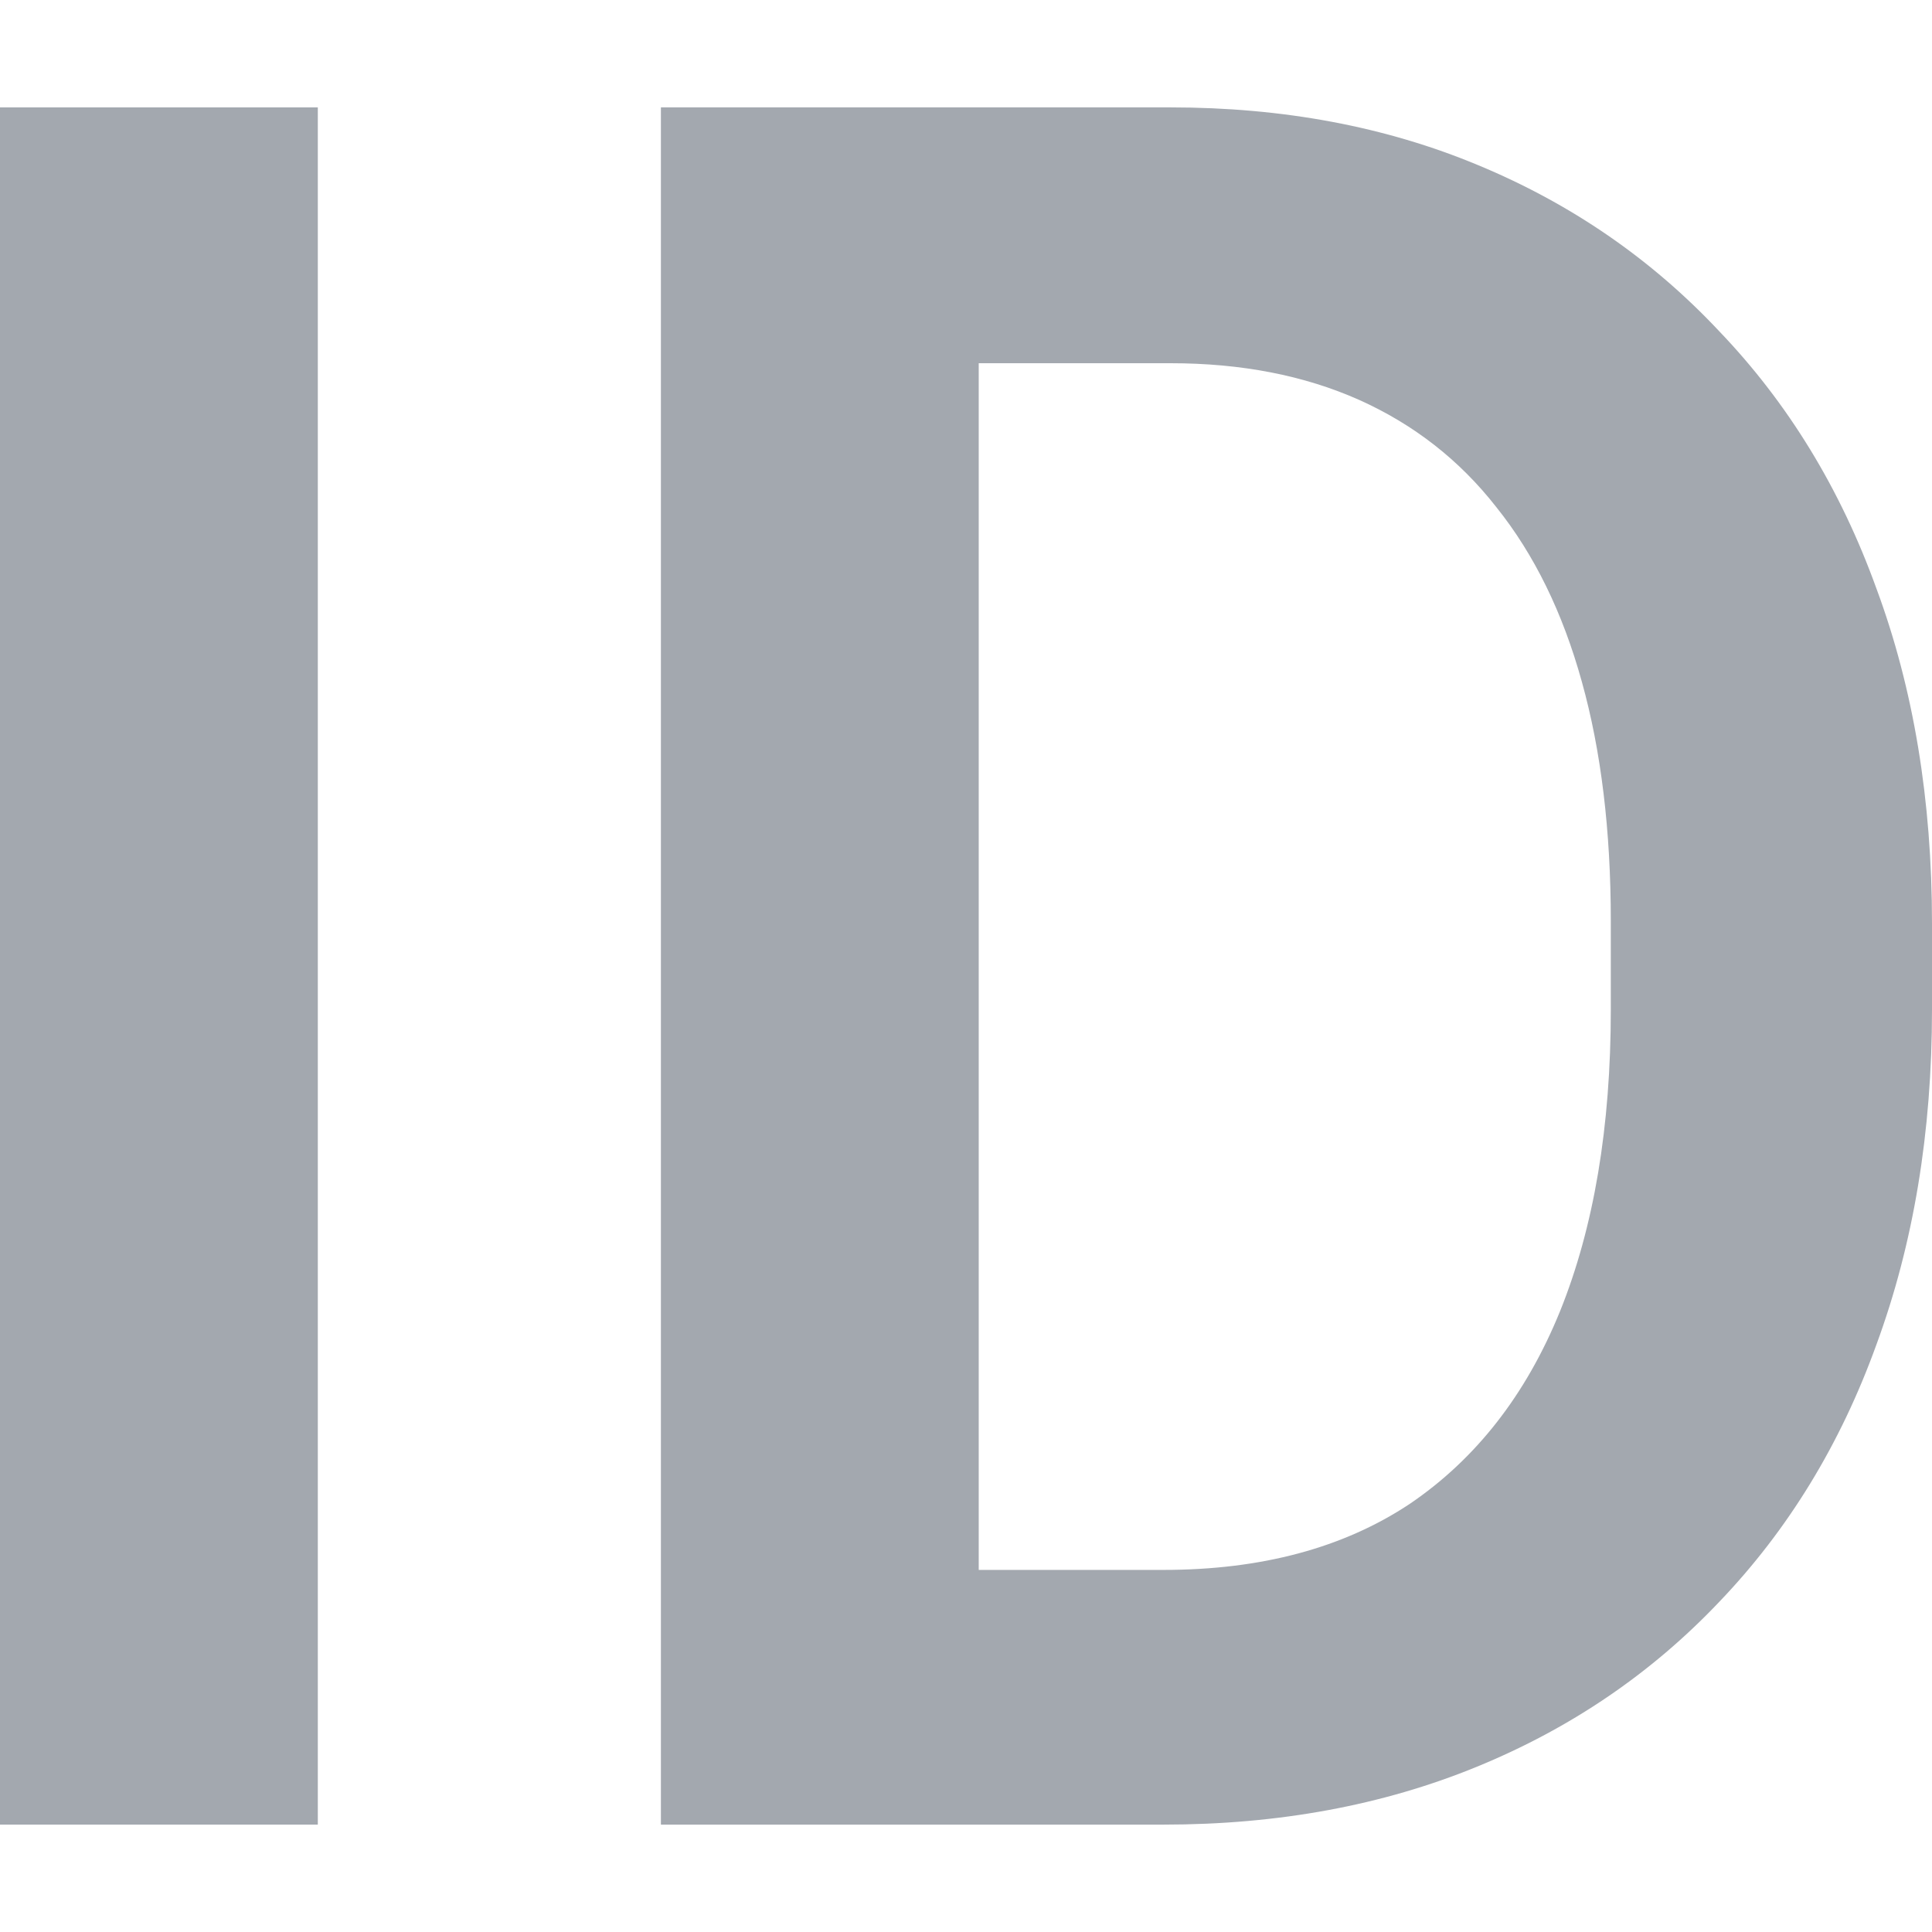 <svg width="12" height="12" viewBox="0 0 12 12" fill="none" xmlns="http://www.w3.org/2000/svg">
<path d="M1.974 0.667V11.333H0V0.667H1.974Z" fill="#A3A8AF"/>
<path d="M7.227 11.333H4.974L4.988 9.751H7.227C7.835 9.751 8.345 9.614 8.756 9.341C9.167 9.062 9.478 8.664 9.689 8.146C9.9 7.624 10.005 6.999 10.005 6.271V5.721C10.005 5.16 9.945 4.664 9.825 4.234C9.706 3.804 9.529 3.443 9.294 3.15C9.065 2.857 8.78 2.635 8.44 2.483C8.1 2.332 7.711 2.256 7.27 2.256H4.931V0.667H7.27C7.969 0.667 8.605 0.786 9.179 1.025C9.758 1.265 10.258 1.609 10.679 2.058C11.105 2.503 11.431 3.035 11.655 3.656C11.885 4.276 12 4.969 12 5.736V6.271C12 7.033 11.885 7.726 11.655 8.351C11.431 8.972 11.105 9.504 10.679 9.949C10.258 10.393 9.756 10.735 9.172 10.974C8.589 11.213 7.94 11.333 7.227 11.333ZM6.079 0.667V11.333H4.105V0.667H6.079Z" fill="#A3A8AF"/>
</svg>
